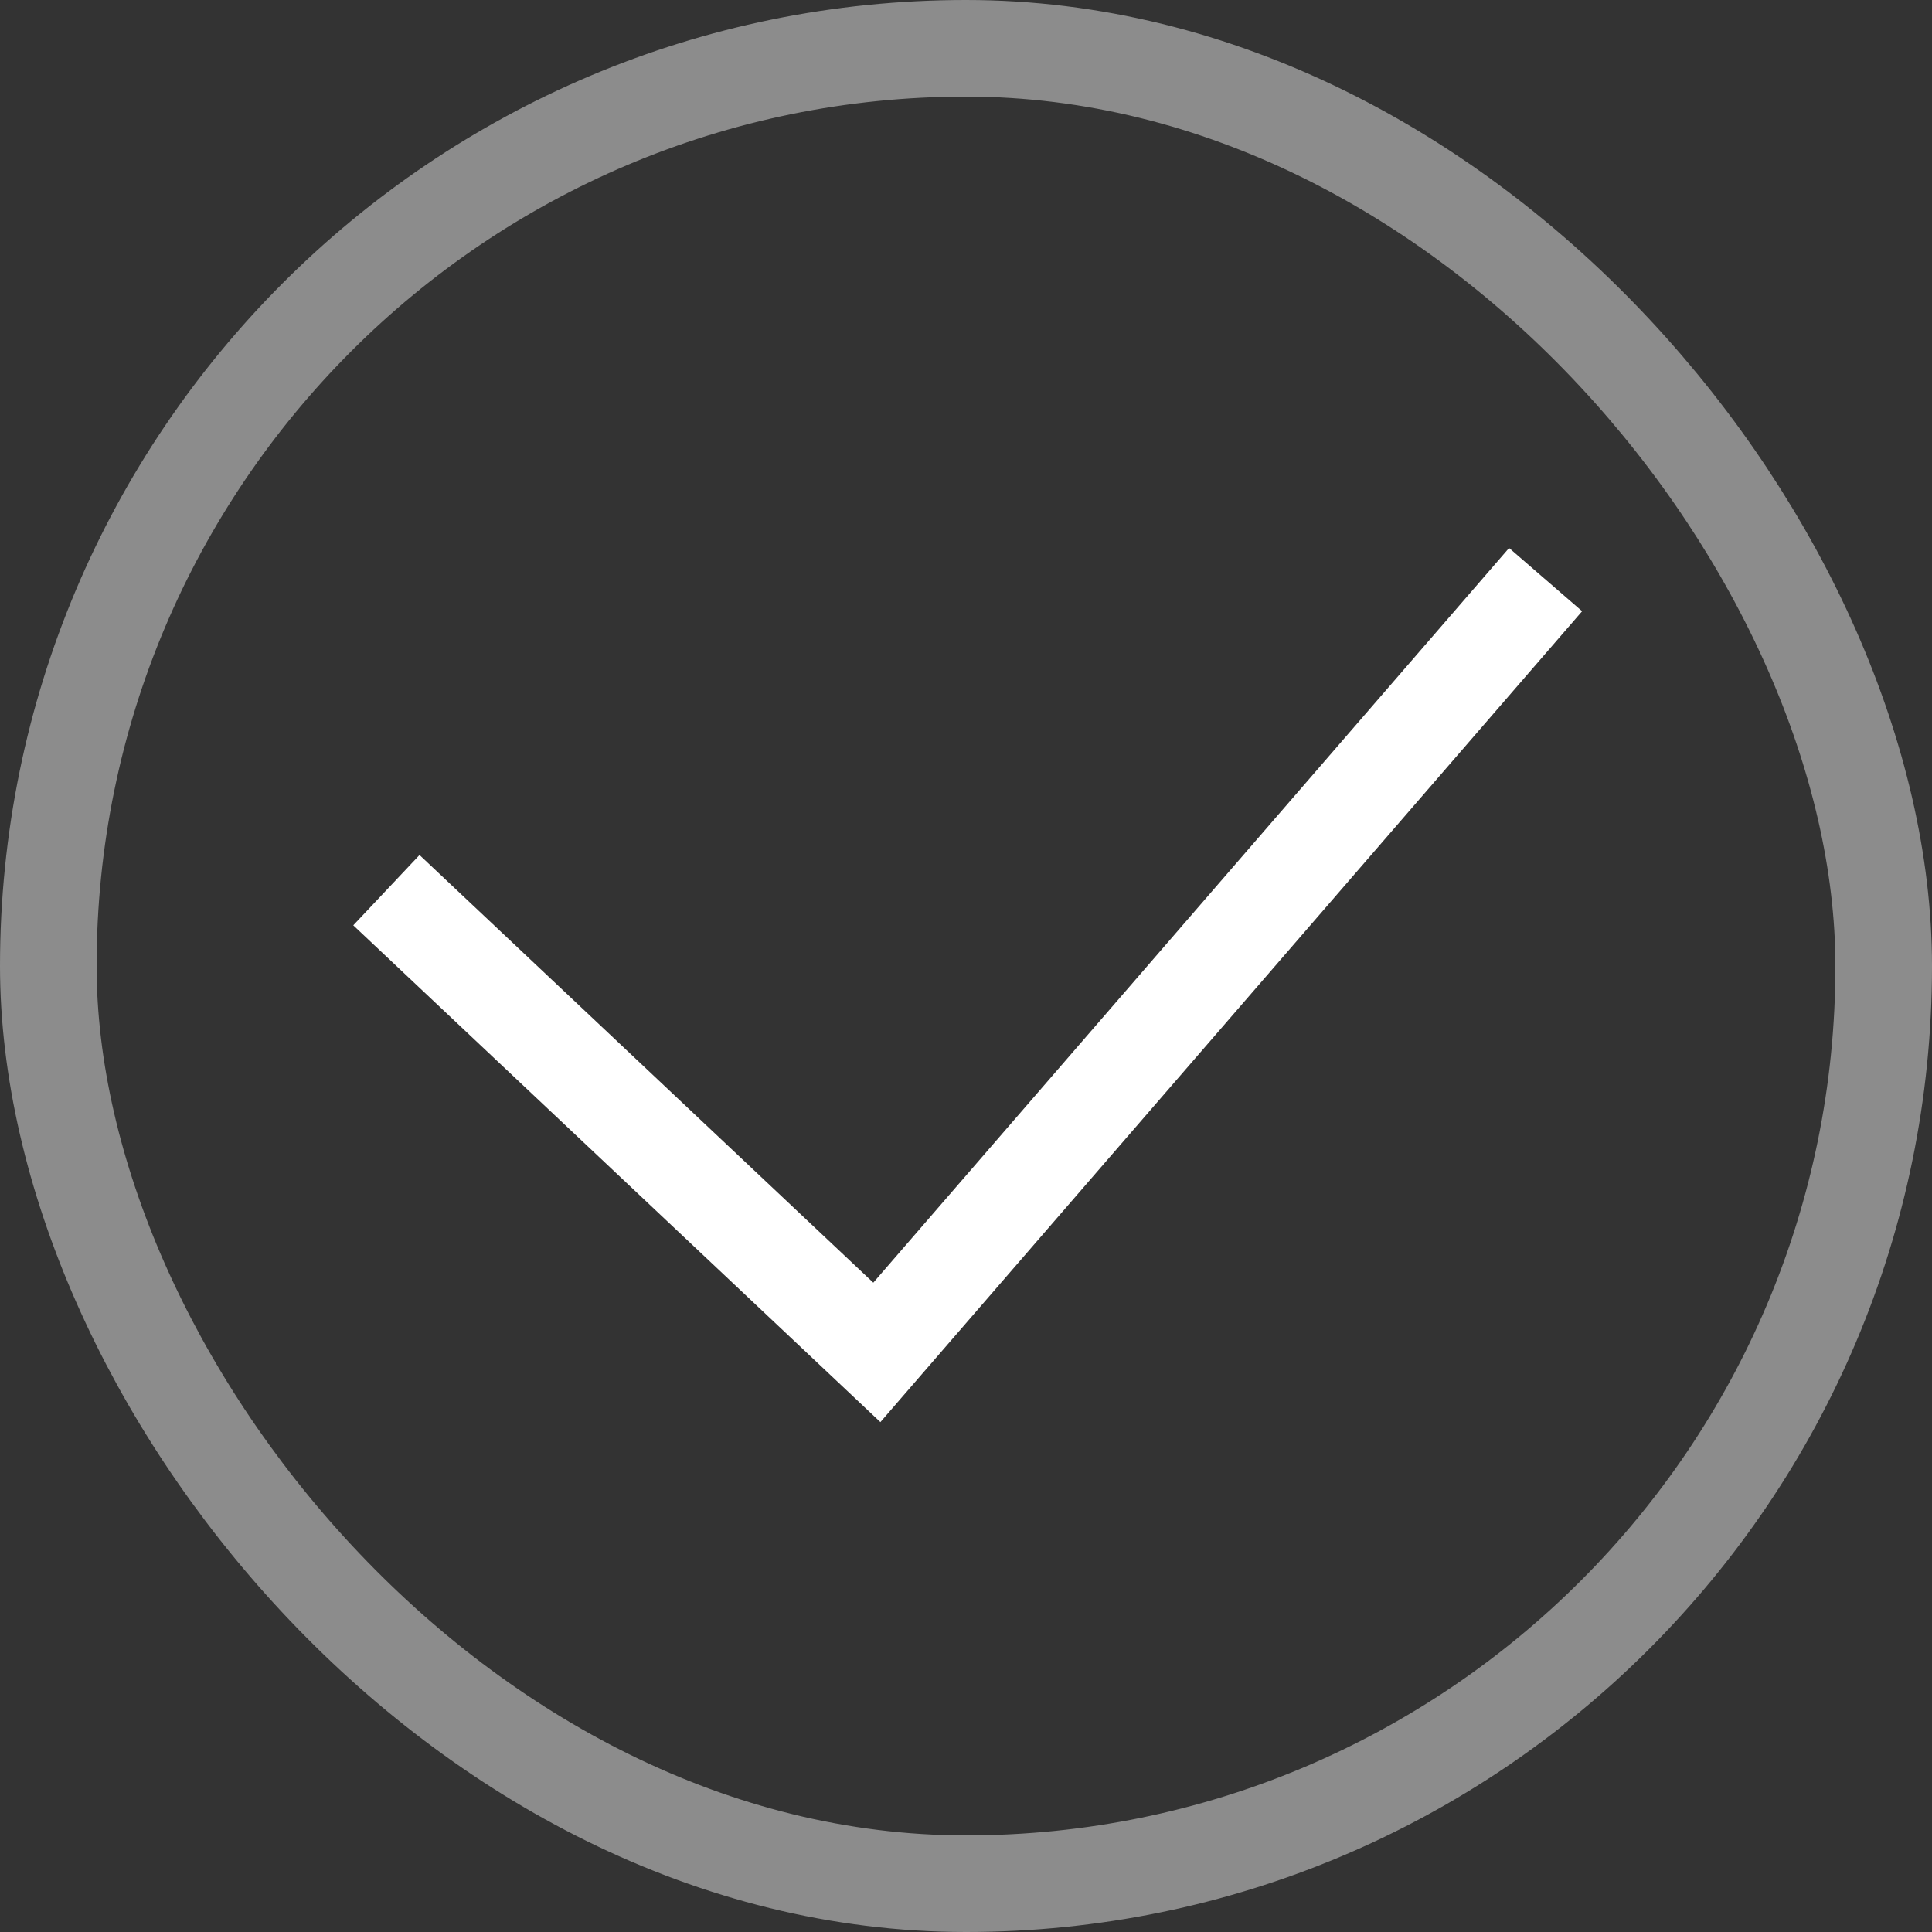 <svg xmlns="http://www.w3.org/2000/svg" width="20" height="20" fill="none"><rect width="100%" height="100%" fill="#333333" stroke="none"/><rect width="19" height="19" x=".5" y=".5" stroke="#8C8C8C" rx="9.5"/><path stroke="#fff" d="M4 9.215 9.077 14 16 6"/></svg>